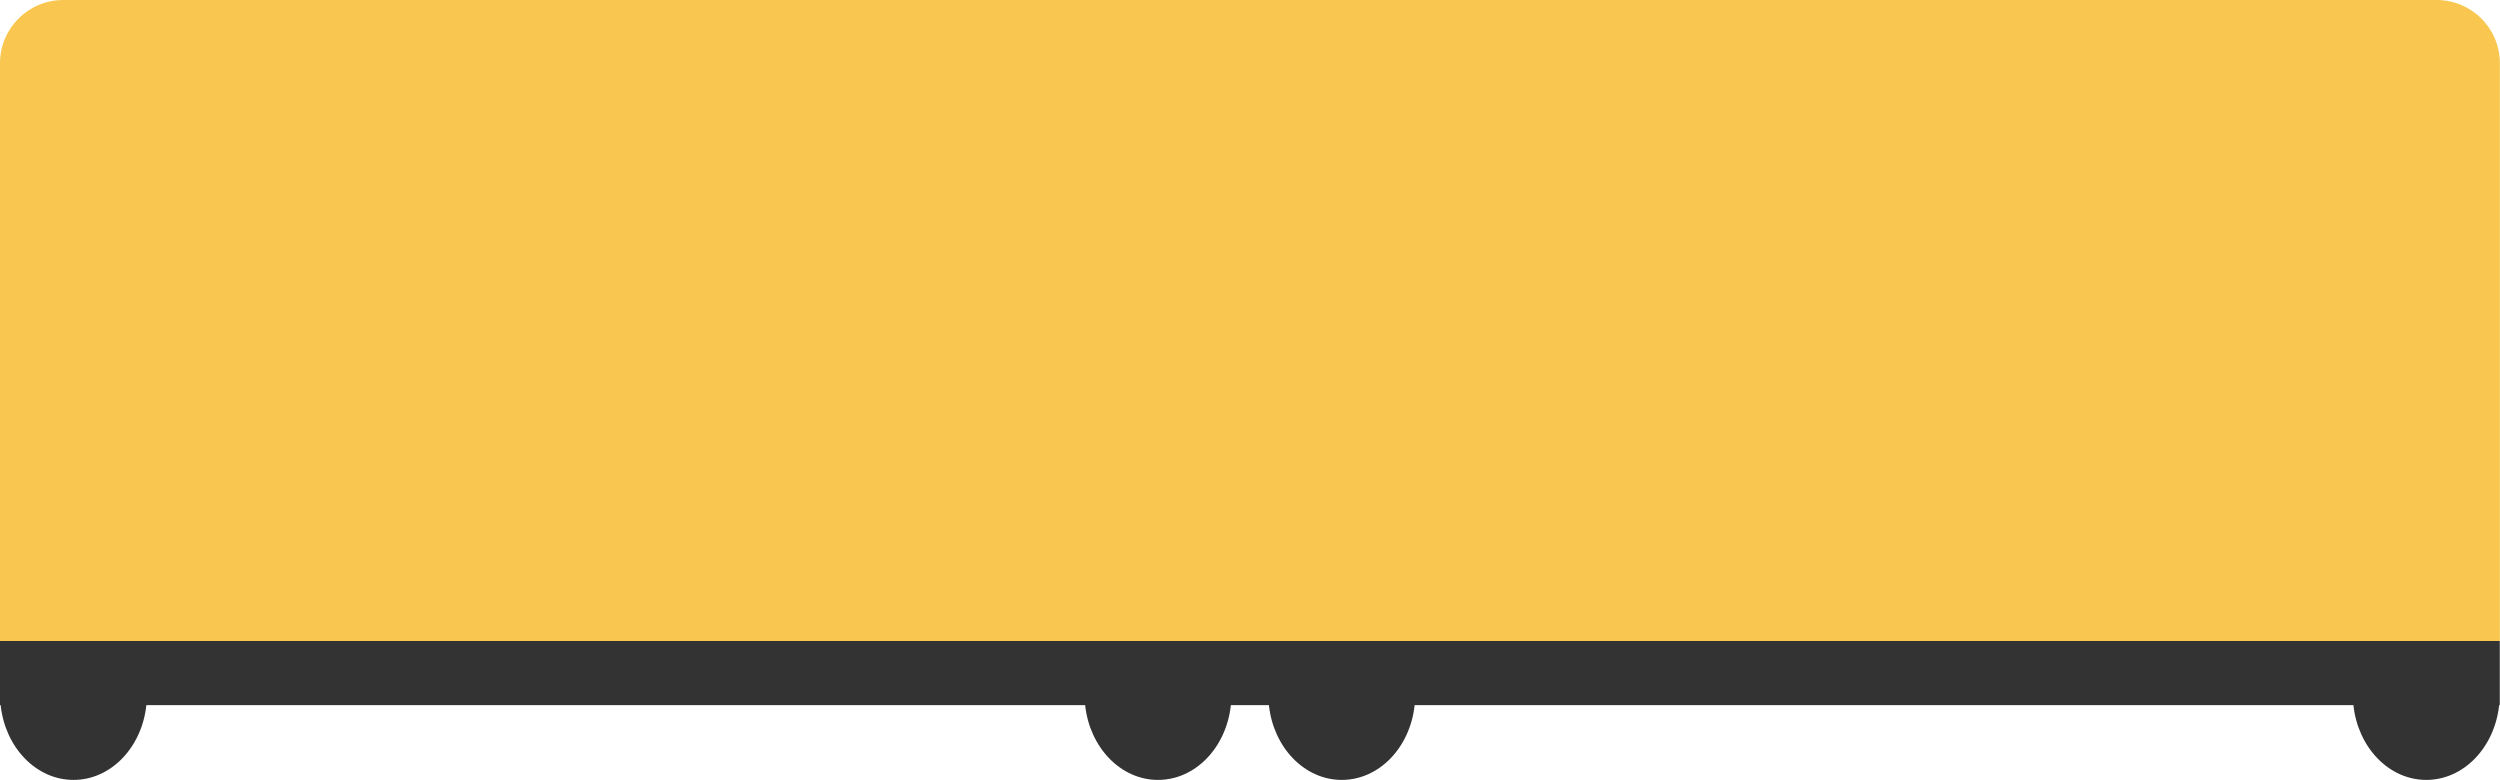 <?xml version="1.0" encoding="UTF-8"?>
<svg id="Lag_2" data-name="Lag 2" xmlns="http://www.w3.org/2000/svg" viewBox="0 0 234 73">
  <defs>
    <style>
      .cls-1 {
        fill: #333;
      }

      .cls-2 {
        fill: #f9c74f;
      }
    </style>
  </defs>
  <g id="Lag_1-2" data-name="Lag 1">
    <path class="cls-1" d="m0,60v6h.06c.42,3.95,3.31,7,6.82,7s6.4-3.05,6.82-7h87.87c.42,3.95,3.31,7,6.82,7s6.4-3.05,6.82-7h3.56c.42,3.95,3.31,7,6.82,7s6.4-3.05,6.82-7h87.87c.42,3.95,3.31,7,6.82,7s6.4-3.05,6.82-7h.06v-6H0Z"/>
    <path class="cls-2" d="m234,60H0V5.92C0,2.65,2.65,0,5.92,0h222.15c3.27,0,5.92,2.65,5.92,5.92v54.08Z"/>
  </g>
</svg>